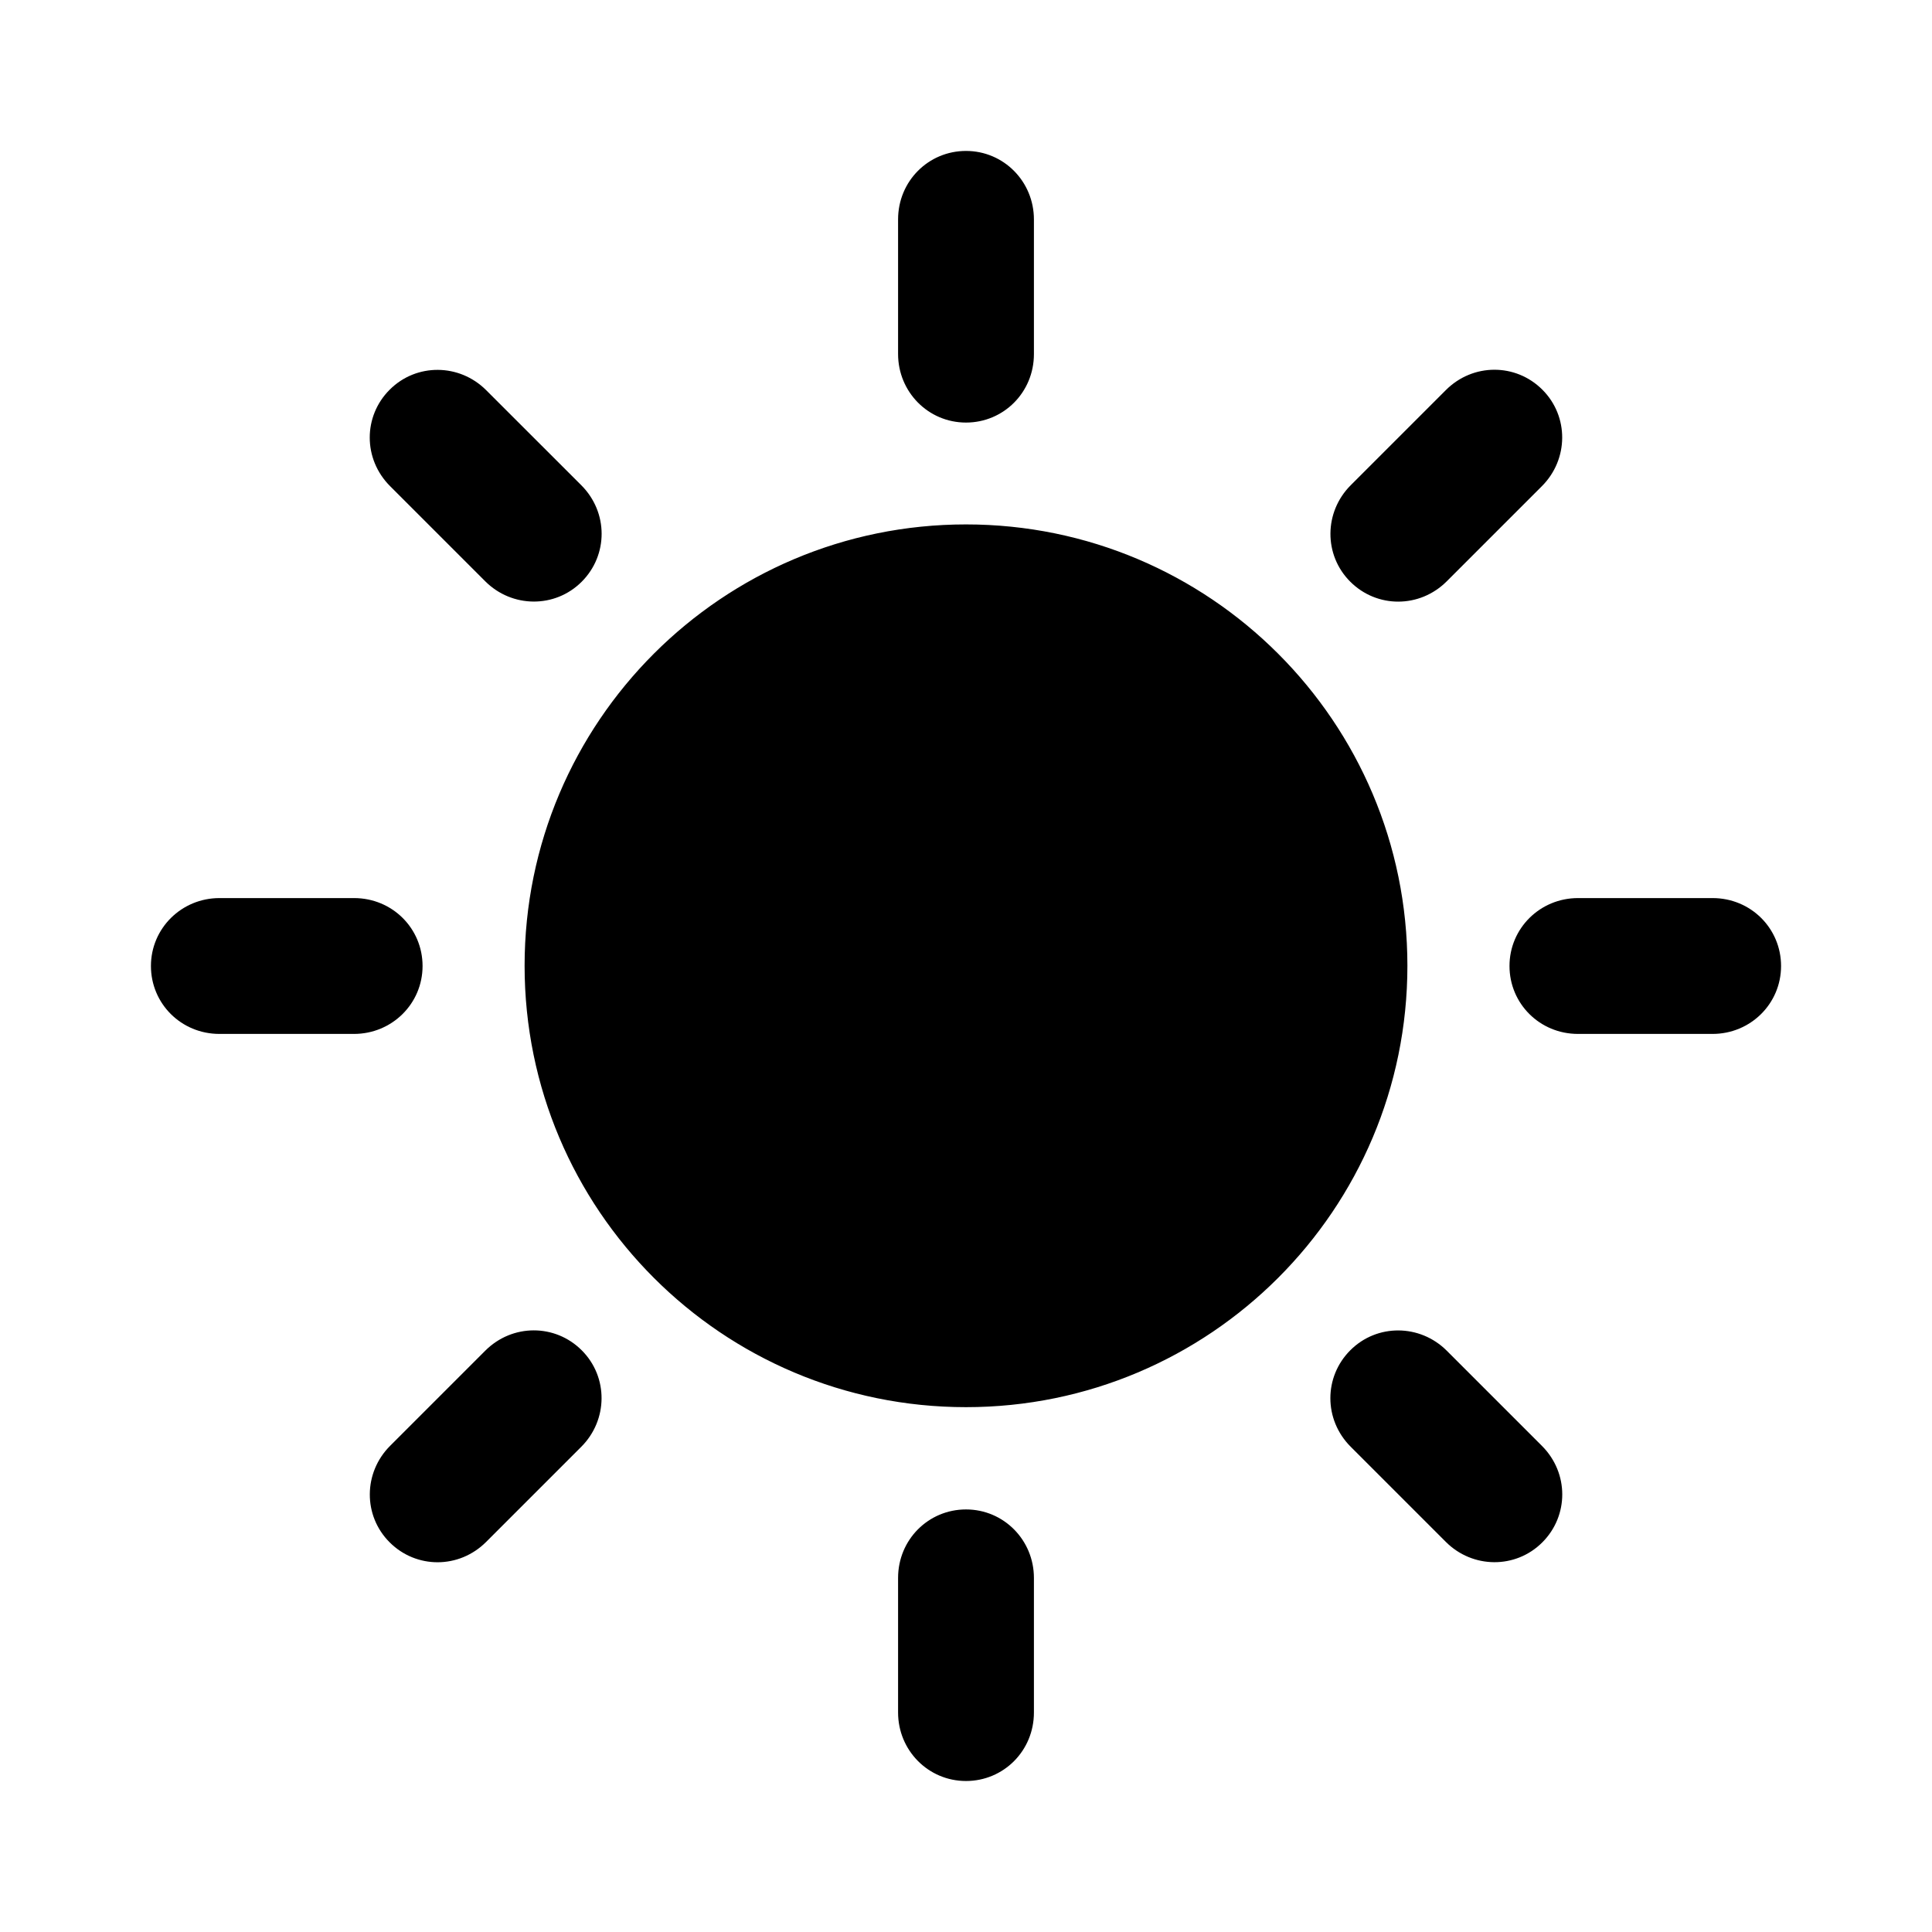 <?xml version="1.0" encoding="iso-8859-1"?>
<!-- Generator: Adobe Illustrator 19.1.0, SVG Export Plug-In . SVG Version: 6.00 Build 0)  -->
<!DOCTYPE svg PUBLIC "-//W3C//DTD SVG 1.1//EN" "http://www.w3.org/Graphics/SVG/1.1/DTD/svg11.dtd">
<svg version="1.1" id="Ebene_1" xmlns="http://www.w3.org/2000/svg" xmlns:xlink="http://www.w3.org/1999/xlink" x="0px" y="0px"
	 viewBox="0 0 32 32" style="enable-background:new 0 0 32 32;" xml:space="preserve">
<path style="fill-rule:evenodd;clip-rule:evenodd;" d="M23.311,15.996c0,4.038-3.273,7.311-7.311,7.311s-7.311-3.273-7.311-7.311
	S11.962,8.686,16,8.686S23.311,11.959,23.311,15.996z M16,6.999c0.621,0,1.125-0.499,1.125-1.135V3.635
	C17.125,3.008,16.626,2.5,16,2.5c-0.621,0-1.125,0.499-1.125,1.135v2.228C14.875,6.491,15.374,6.999,16,6.999z M8.037,9.628
	c0.443,0.443,1.156,0.45,1.598,0.007c0.439-0.439,0.443-1.148-0.007-1.598L8.052,6.462c-0.443-0.443-1.156-0.45-1.598-0.007
	C6.015,6.893,6.011,7.602,6.461,8.052L8.037,9.628z M6.999,16c0-0.621-0.499-1.125-1.135-1.125H3.635
	C3.008,14.875,2.5,15.375,2.5,16c0,0.621,0.499,1.125,1.135,1.125h2.228C6.491,17.125,6.999,16.625,6.999,16z M8.037,22.372
	l-1.576,1.576c-0.443,0.443-0.45,1.156-0.007,1.598c0.439,0.439,1.148,0.443,1.598-0.007l1.576-1.576
	c0.443-0.443,0.45-1.156,0.007-1.598C9.196,21.926,8.487,21.922,8.037,22.372z M16,25.001c-0.621,0-1.125,0.499-1.125,1.135v2.228
	c0,0.627,0.499,1.135,1.125,1.135c0.621,0,1.125-0.499,1.125-1.135v-2.228C17.125,25.509,16.626,25.001,16,25.001z M23.963,22.372
	c-0.443-0.443-1.156-0.45-1.598-0.007c-0.439,0.439-0.443,1.148,0.007,1.598l1.576,1.576c0.443,0.443,1.156,0.45,1.598,0.007
	c0.439-0.439,0.443-1.148-0.007-1.598L23.963,22.372z M28.365,14.875h-2.228c-0.627,0-1.135,0.499-1.135,1.125
	c0,0.621,0.499,1.125,1.135,1.125h2.228c0.627,0,1.135-0.499,1.135-1.125C29.5,15.379,29.001,14.875,28.365,14.875z M23.963,9.628
	l1.576-1.576c0.443-0.443,0.45-1.156,0.007-1.598c-0.439-0.439-1.148-0.443-1.598,0.007l-1.576,1.576
	c-0.443,0.443-0.45,1.156-0.007,1.598C22.804,10.074,23.513,10.078,23.963,9.628z"/>
</svg>
